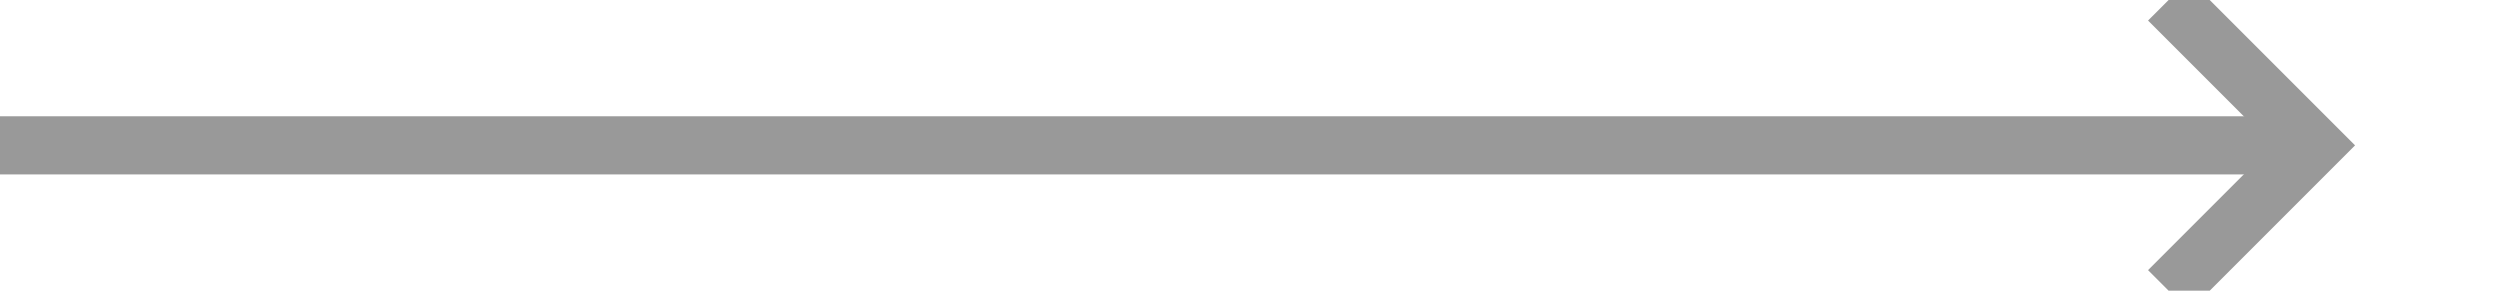 ﻿<?xml version="1.0" encoding="utf-8"?>
<svg version="1.1" xmlns:xlink="http://www.w3.org/1999/xlink" width="86px" height="10px" preserveAspectRatio="xMinYMid meet" viewBox="995 591  86 8" xmlns="http://www.w3.org/2000/svg">
  <path d="M 995 595  L 1074 595  " stroke-width="2" stroke="#999999" fill="none" />
  <path d="M 1068.893 590.707  L 1073.186 595  L 1068.893 599.293  L 1070.307 600.707  L 1075.307 595.707  L 1076.014 595  L 1075.307 594.293  L 1070.307 589.293  L 1068.893 590.707  Z " fill-rule="nonzero" fill="#999999" stroke="none" />
</svg>